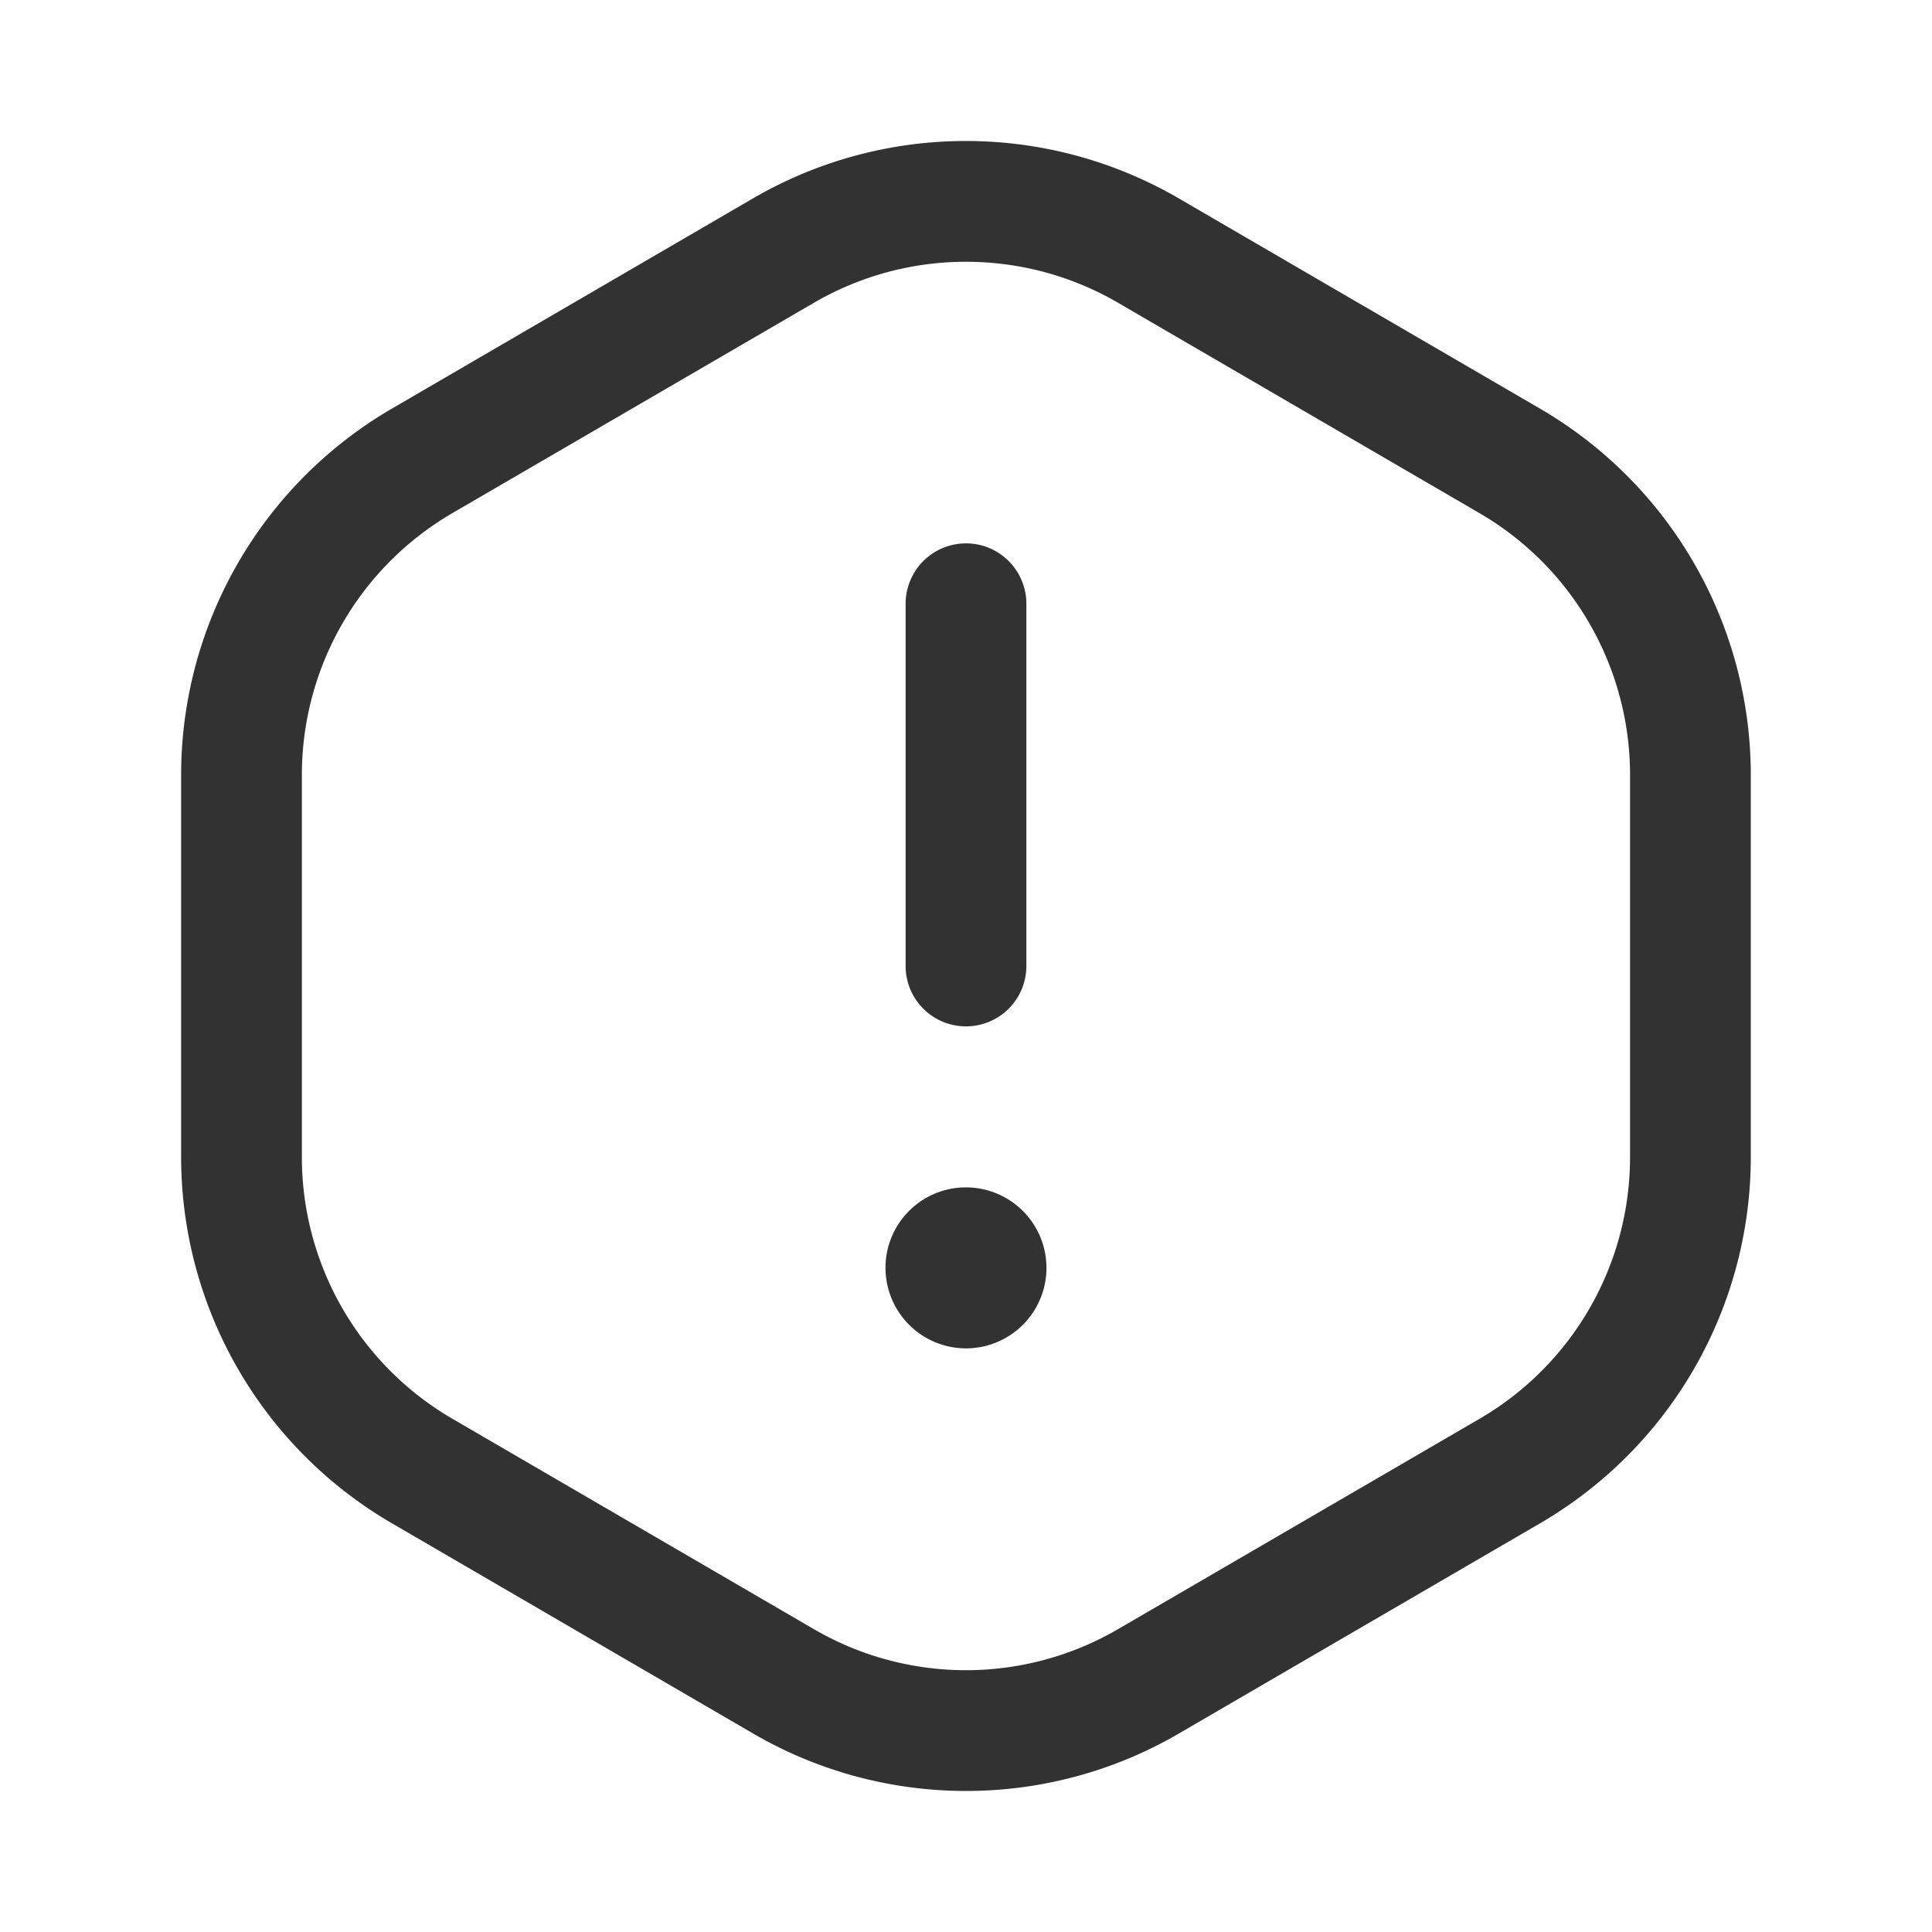 <svg id="Layer_1" data-name="Layer 1" xmlns="http://www.w3.org/2000/svg" width="8.467mm" height="8.467mm" viewBox="0 0 24 24"><defs><style>.cls-1{fill:#323232;}</style></defs><path class="cls-1" d="M12,12.75a.75.75,0,0,1-.75-.75V7.5a.75.75,0,0,1,1.5,0V12A.75.75,0,0,1,12,12.75Z"/><path class="cls-1" d="M12,16.75a1.001,1.001,0,0,1-1-1,.999.999,0,0,1,.999-1,1,1,0,1,1,.001,2Z"/><path class="cls-1" d="M12.001,22.248a5.255,5.255,0,0,1-2.641-.711l-4.5-2.619A5.266,5.266,0,0,1,2.25,14.381V9.619A5.268,5.268,0,0,1,4.858,5.082l4.5-2.62a5.262,5.262,0,0,1,5.281,0l4.5,2.619a5.267,5.267,0,0,1,2.61,4.538v4.762a5.266,5.266,0,0,1-2.609,4.537l-4.5,2.619A5.247,5.247,0,0,1,12.001,22.248ZM12,3.252a3.747,3.747,0,0,0-1.887.508L5.613,6.378A3.763,3.763,0,0,0,3.75,9.619v4.762a3.761,3.761,0,0,0,1.864,3.24L10.114,20.24a3.754,3.754,0,0,0,3.771,0l4.501-2.619a3.761,3.761,0,0,0,1.863-3.24V9.619a3.762,3.762,0,0,0-1.864-3.241l-4.5-2.619A3.747,3.747,0,0,0,12,3.252Z"/></svg>